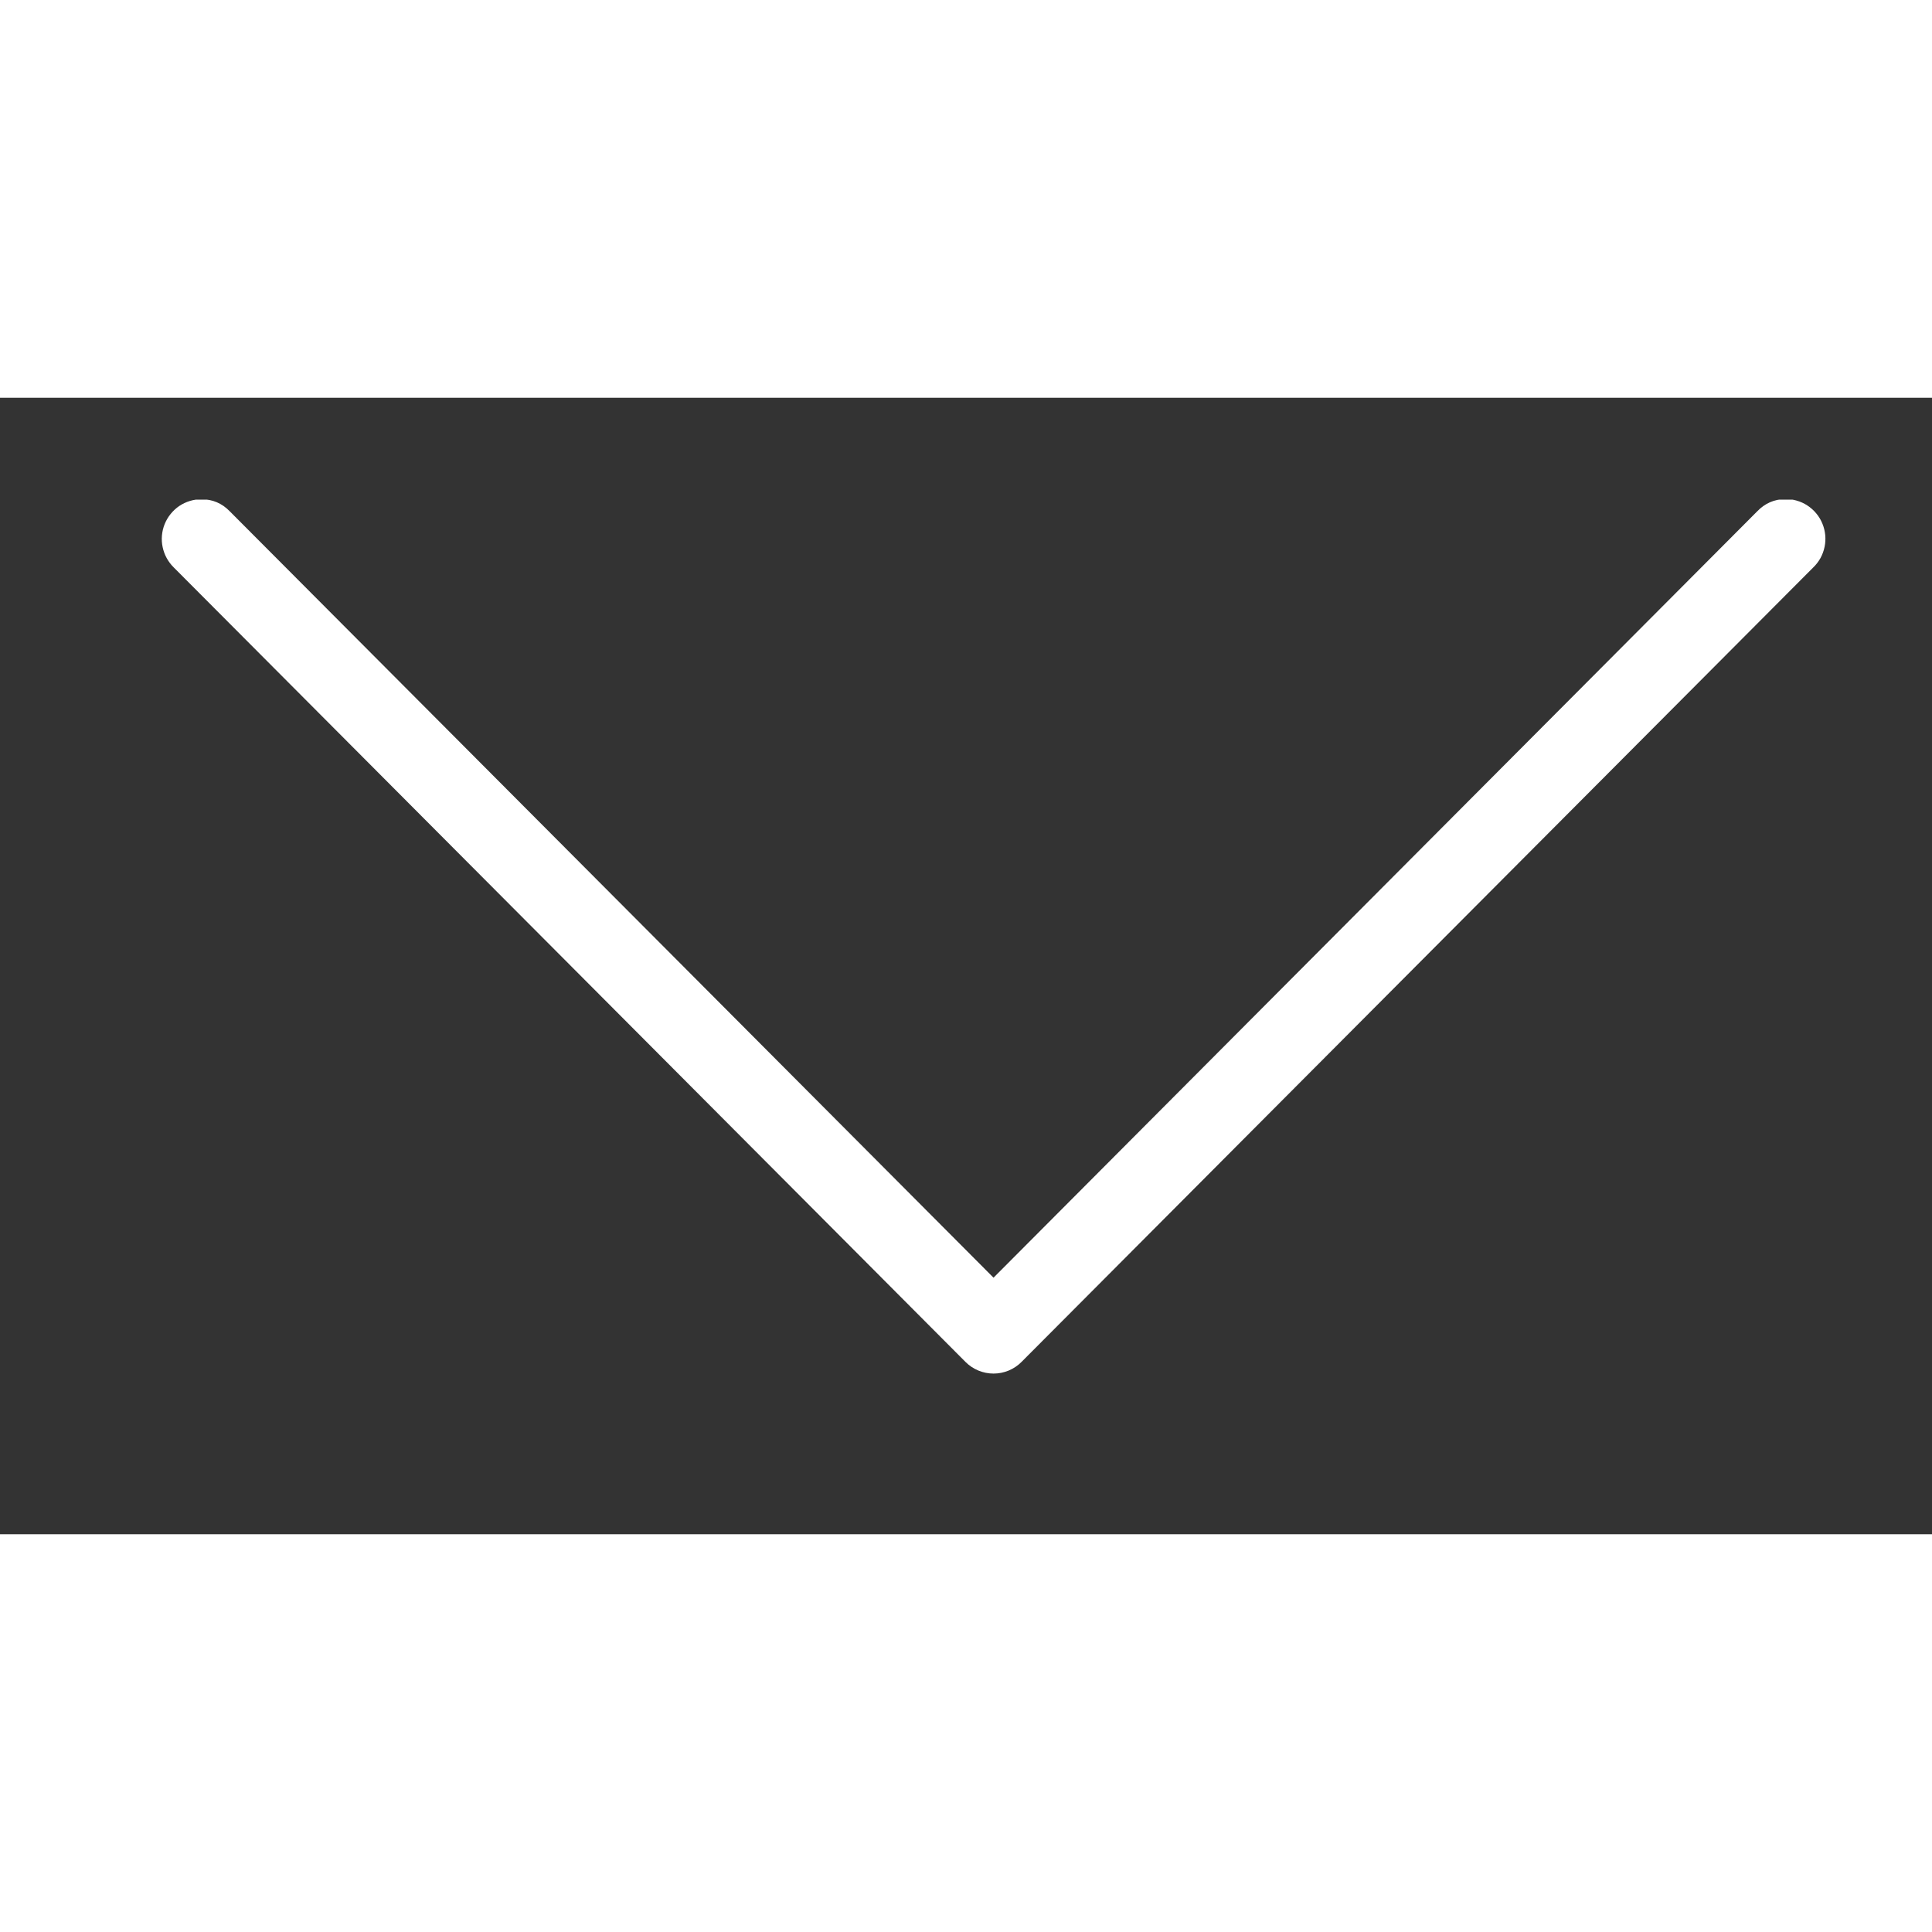 <svg xmlns="http://www.w3.org/2000/svg" xmlns:xlink="http://www.w3.org/1999/xlink" width="200" zoomAndPan="magnify" viewBox="100 140 170 100" height="200" preserveAspectRatio="xMidYMid meet" version="1.0"><rect x="100" y="140" width="170" height="100" fill="#333333" stroke="none"/><defs><clipPath id="2a202a73b8"><path d="M 114 148.965 L 260.922 148.965 L 260.922 226 L 114 226 Z M 114 148.965 " clip-rule="nonzero"/></clipPath></defs><g clip-path="url(#2a202a73b8)"><path fill="#ffffff" d="M 257.055 148.914 C 256.098 148.938 255.289 149.297 254.625 149.988 L 187.422 217.426 L 120.215 149.988 C 119.531 149.281 118.699 148.93 117.719 148.93 C 117.375 148.93 117.035 148.98 116.703 149.082 C 116.371 149.184 116.062 149.332 115.773 149.523 C 115.488 149.719 115.234 149.953 115.016 150.223 C 114.797 150.492 114.625 150.789 114.492 151.109 C 114.363 151.43 114.281 151.766 114.25 152.113 C 114.219 152.457 114.238 152.801 114.312 153.141 C 114.383 153.48 114.5 153.805 114.668 154.109 C 114.836 154.414 115.043 154.688 115.289 154.93 L 184.957 224.84 C 185.285 225.168 185.66 225.418 186.09 225.598 C 186.516 225.773 186.961 225.863 187.422 225.863 C 187.883 225.863 188.328 225.773 188.754 225.598 C 189.18 225.418 189.559 225.168 189.883 224.84 L 259.551 154.93 C 259.805 154.688 260.016 154.41 260.188 154.102 C 260.355 153.793 260.477 153.469 260.547 153.121 C 260.621 152.777 260.637 152.43 260.605 152.078 C 260.57 151.73 260.488 151.391 260.352 151.066 C 260.219 150.742 260.039 150.441 259.812 150.172 C 259.59 149.902 259.328 149.672 259.035 149.48 C 258.742 149.285 258.426 149.145 258.086 149.047 C 257.75 148.949 257.406 148.906 257.055 148.914 Z M 257.055 148.914 " fill-opacity="1" fill-rule="nonzero"/></g></svg>